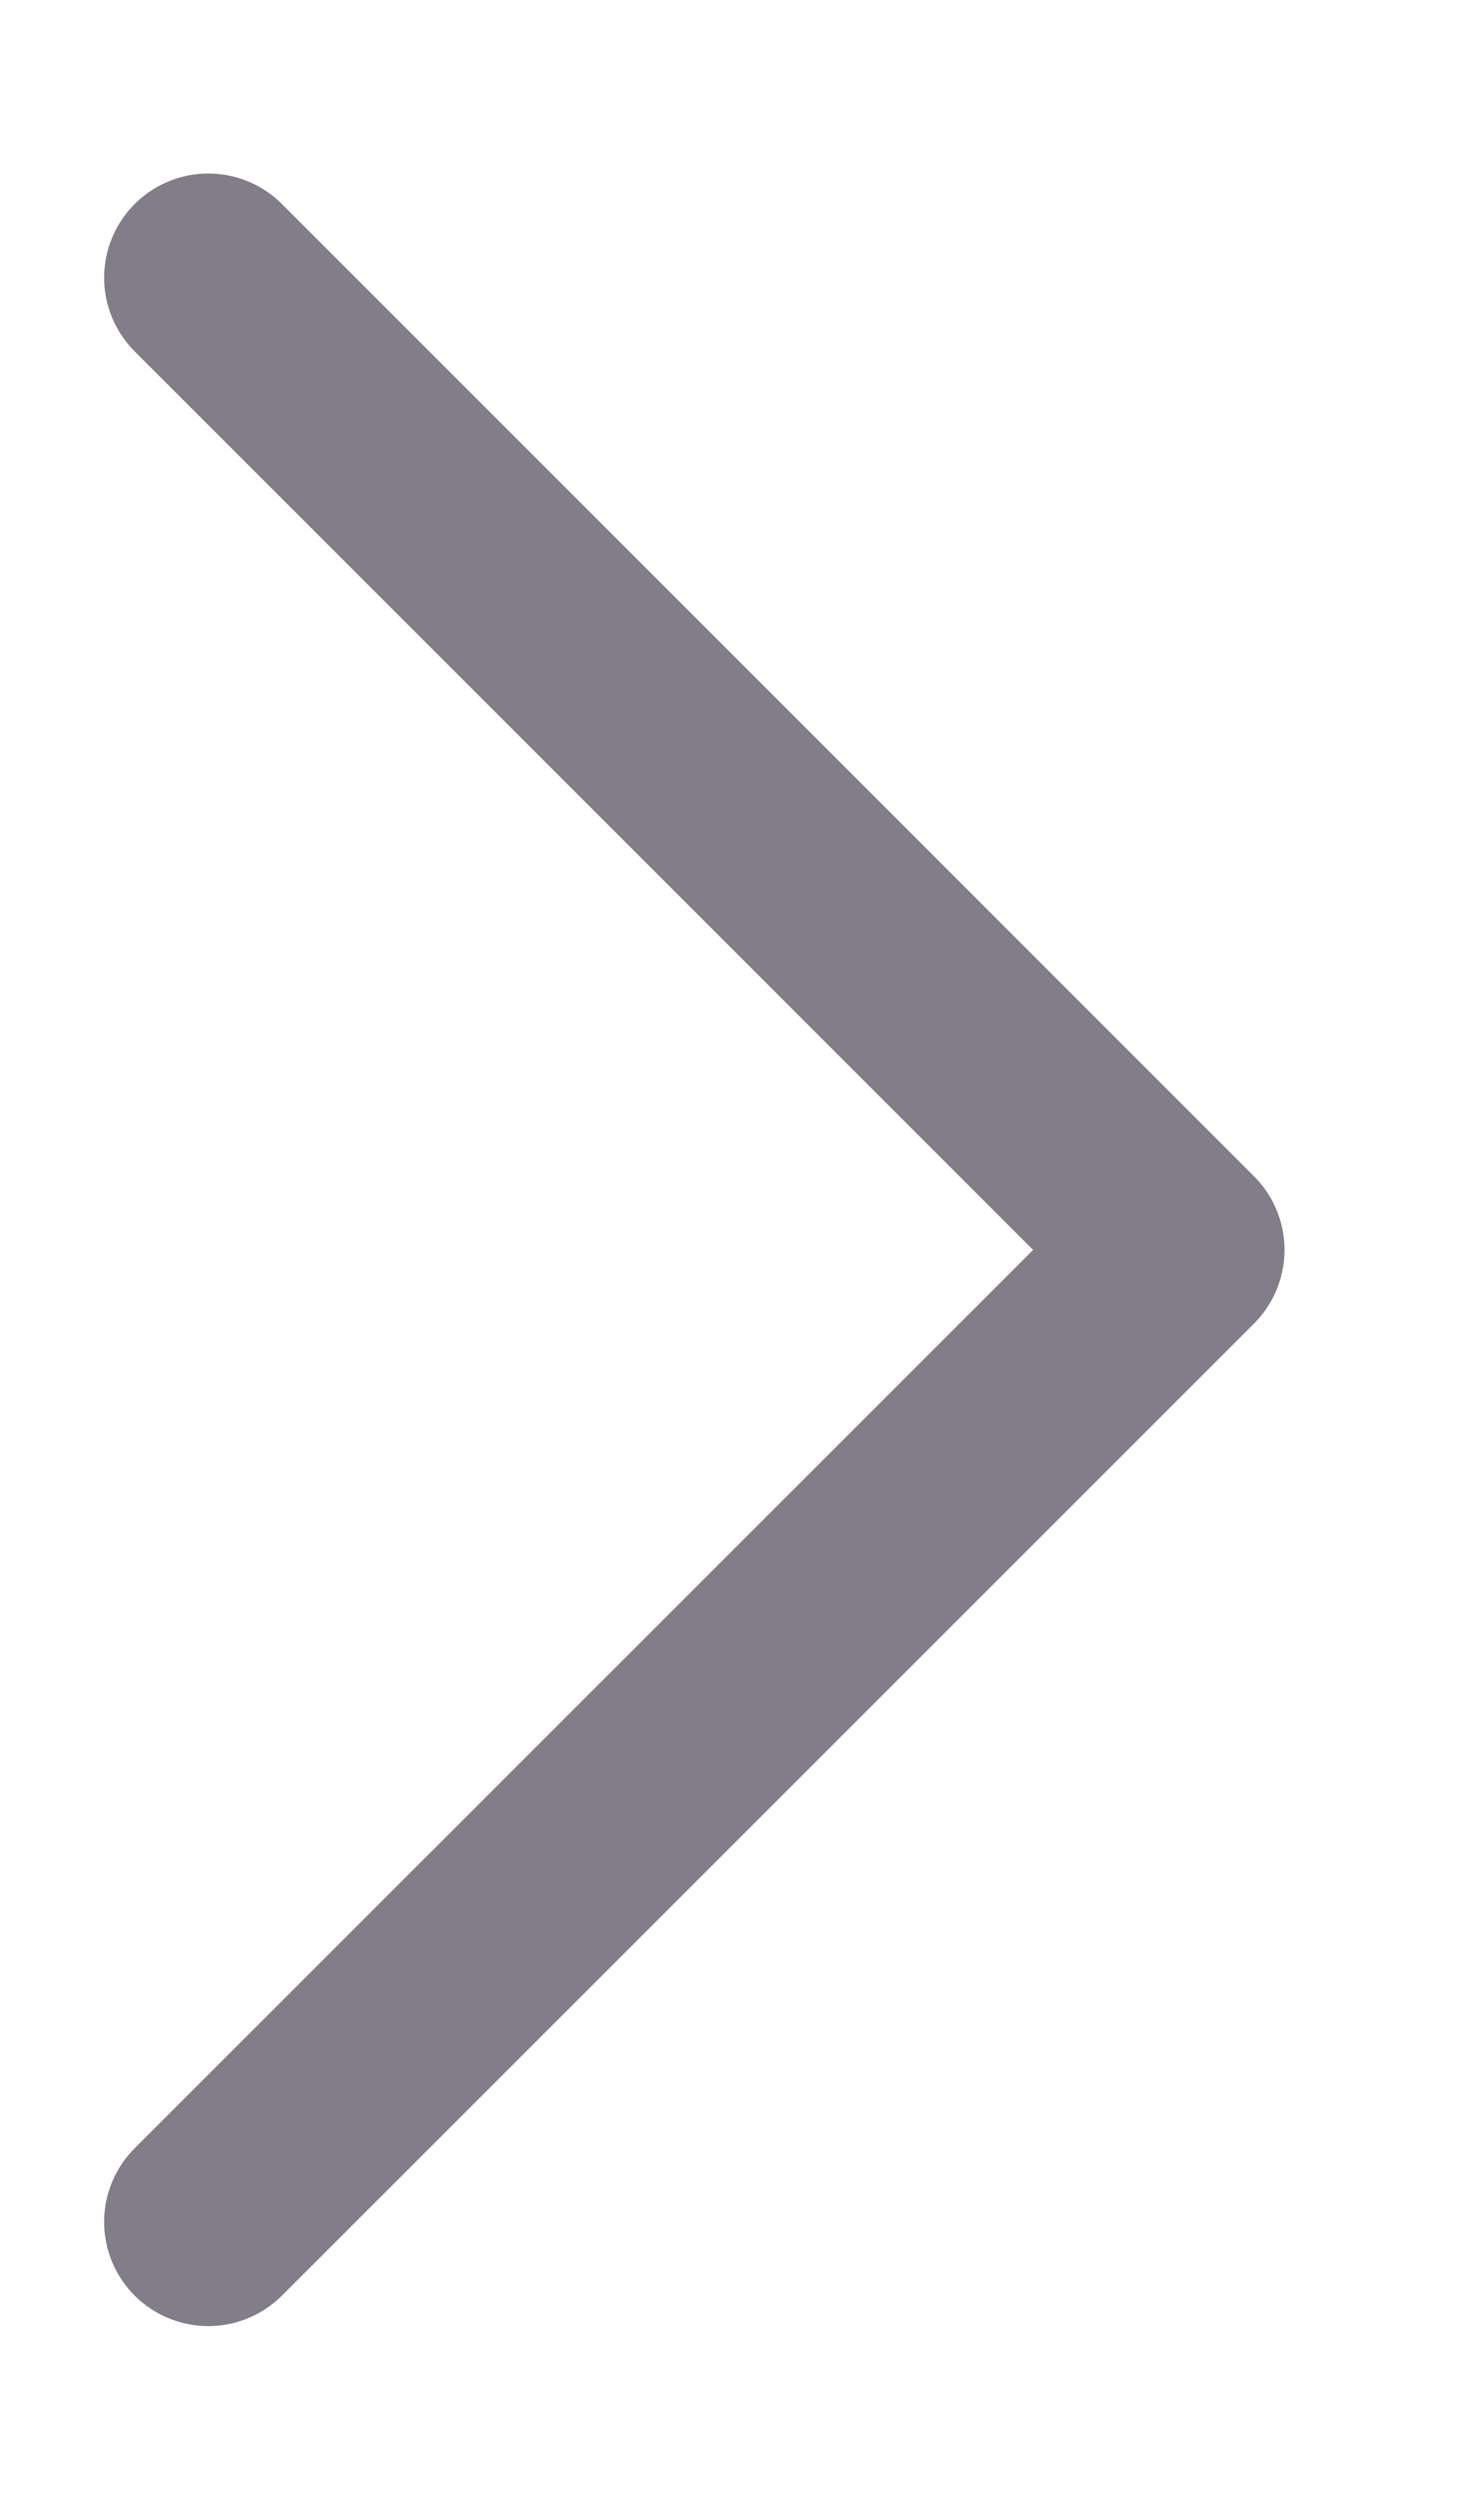 <svg width="7" height="12" viewBox="0 0 7 12" fill="none" xmlns="http://www.w3.org/2000/svg">
<path d="M1 1.333L5.667 6L1 10.666" stroke="#827D89" stroke-linecap="round" stroke-linejoin="round"/>
</svg>
